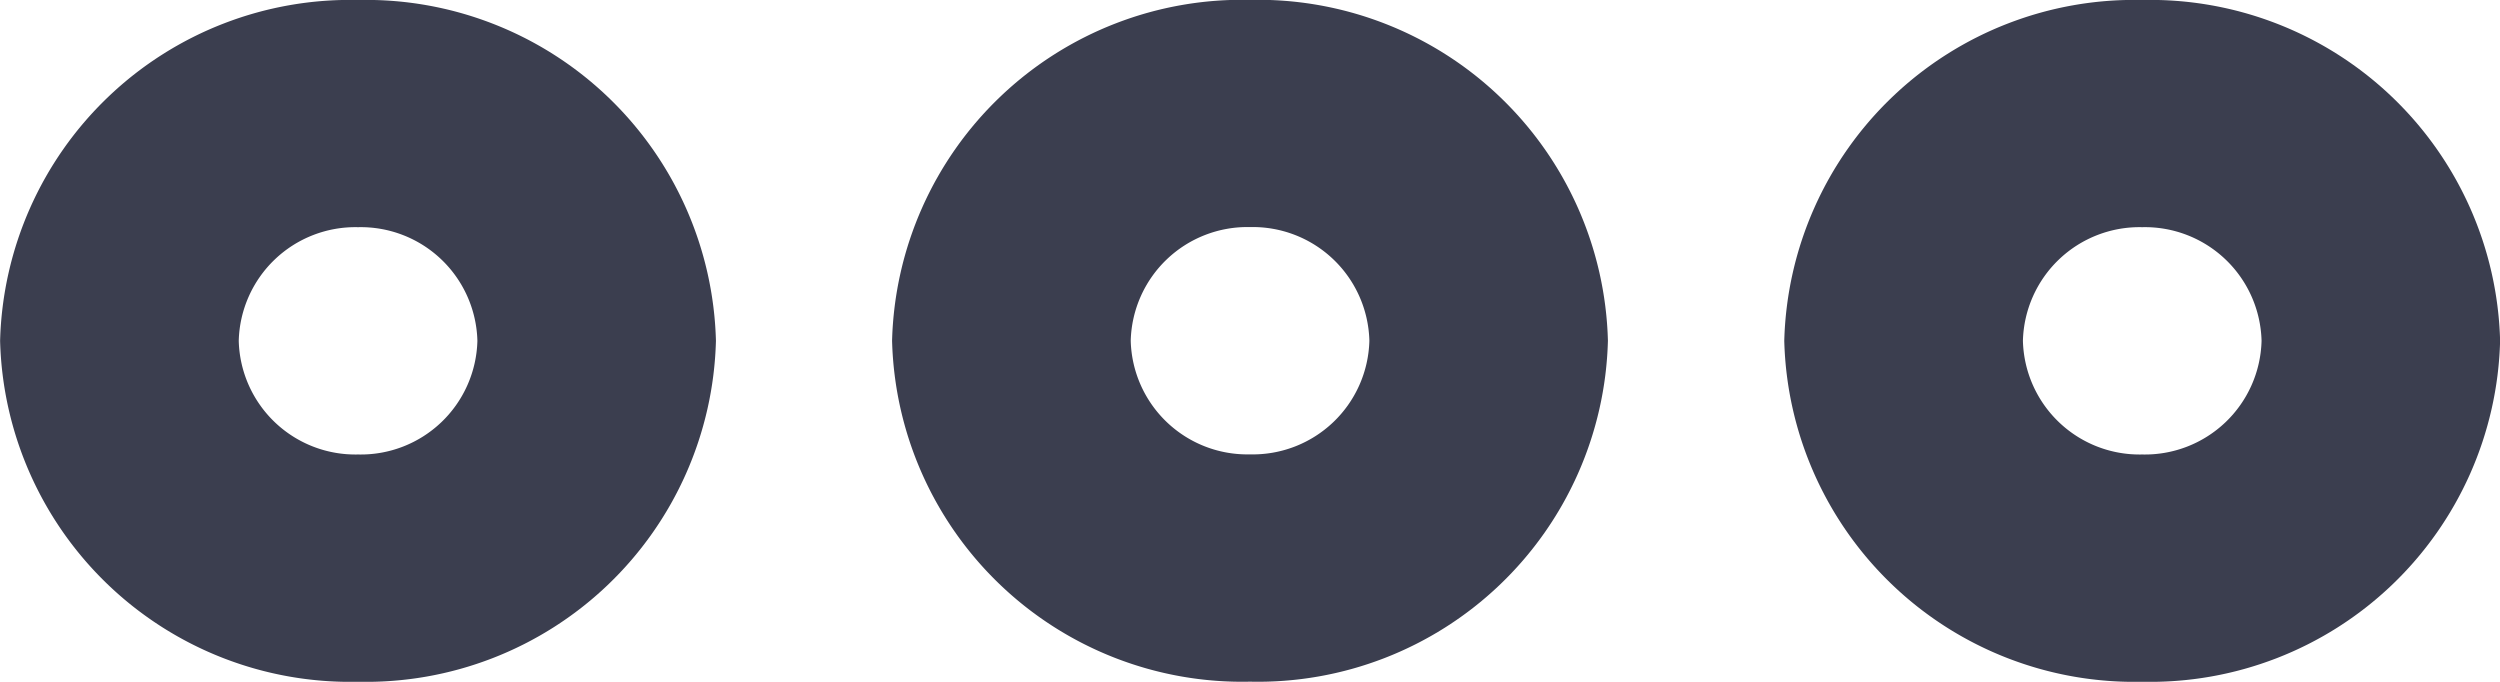 <svg xmlns="http://www.w3.org/2000/svg" width="24" height="6.545" viewBox="0 0 24 6.545">
    <path d="M2.273-1a3.361 3.361 0 0 1 3.272 3.436 3.361 3.361 0 0 1-3.272 3.436A3.361 3.361 0 0 1-1 2.436 3.361 3.361 0 0 1 2.273-1zm0 4.582a1.12 1.12 0 0 0 1.091-1.146 1.12 1.12 0 0 0-1.091-1.145 1.12 1.12 0 0 0-1.091 1.145 1.12 1.12 0 0 0 1.091 1.146z" transform="rotate(-90 7.554 -2.01)" style="fill:#3b3e4f"/>
    <path data-name="Oval" d="M2.273-1a3.361 3.361 0 0 1 3.272 3.436 3.361 3.361 0 0 1-3.272 3.436A3.361 3.361 0 0 1-1 2.436 3.361 3.361 0 0 1 2.273-1zm0 4.582a1.12 1.12 0 0 0 1.091-1.146 1.12 1.12 0 0 0-1.091-1.145 1.12 1.12 0 0 0-1.091 1.145 1.12 1.12 0 0 0 1.091 1.146z" transform="rotate(-90 3.273 2.272)" style="fill:#3b3e4f"/>
    <path data-name="Oval" d="M2.273-1a3.361 3.361 0 0 1 3.272 3.436 3.361 3.361 0 0 1-3.272 3.436A3.361 3.361 0 0 1-1 2.436 3.361 3.361 0 0 1 2.273-1zm0 4.582a1.12 1.12 0 0 0 1.091-1.146 1.12 1.12 0 0 0-1.091-1.145 1.12 1.12 0 0 0-1.091 1.145 1.12 1.12 0 0 0 1.091 1.146z" transform="rotate(-90 11.837 -6.292)" style="fill:#3b3e4f"/>
</svg>
